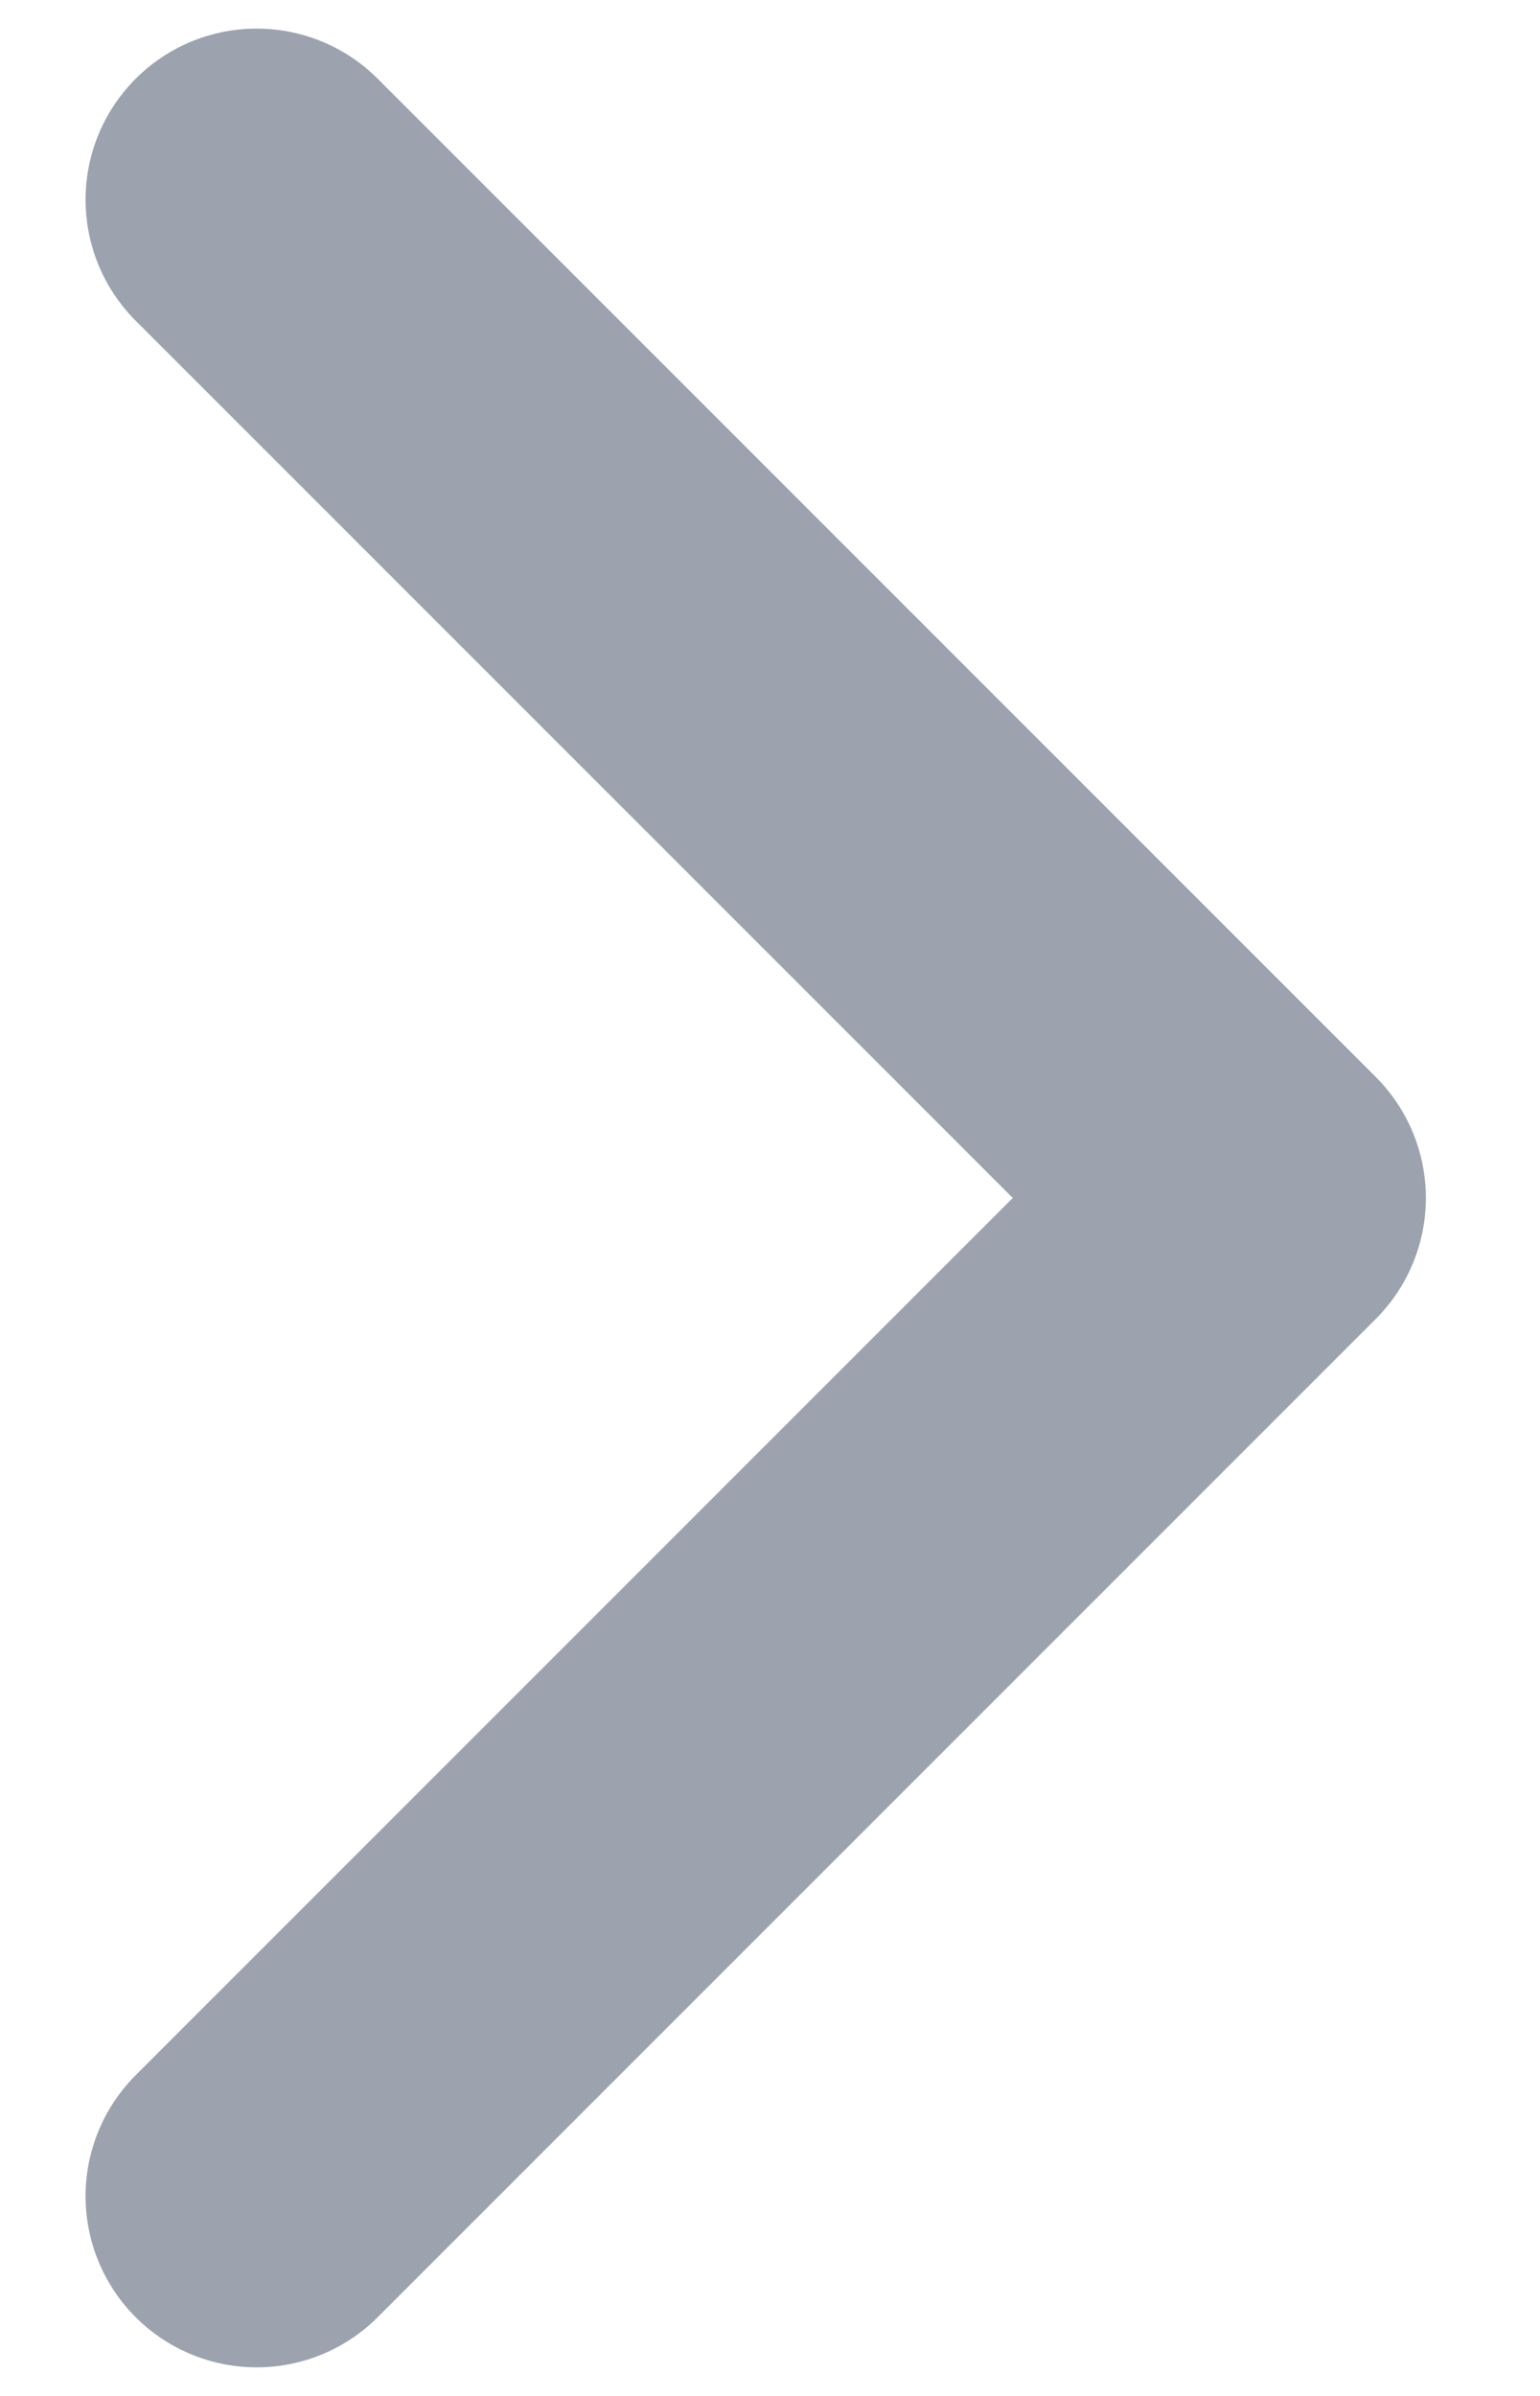 <svg width="9" height="14" viewBox="0 0 9 14" fill="none" xmlns="http://www.w3.org/2000/svg">
<path d="M1.5 1.167L7.333 7L1.5 12.833" stroke="#9CA3AF" stroke-width="2" stroke-linecap="round" stroke-linejoin="round"/>
</svg>
